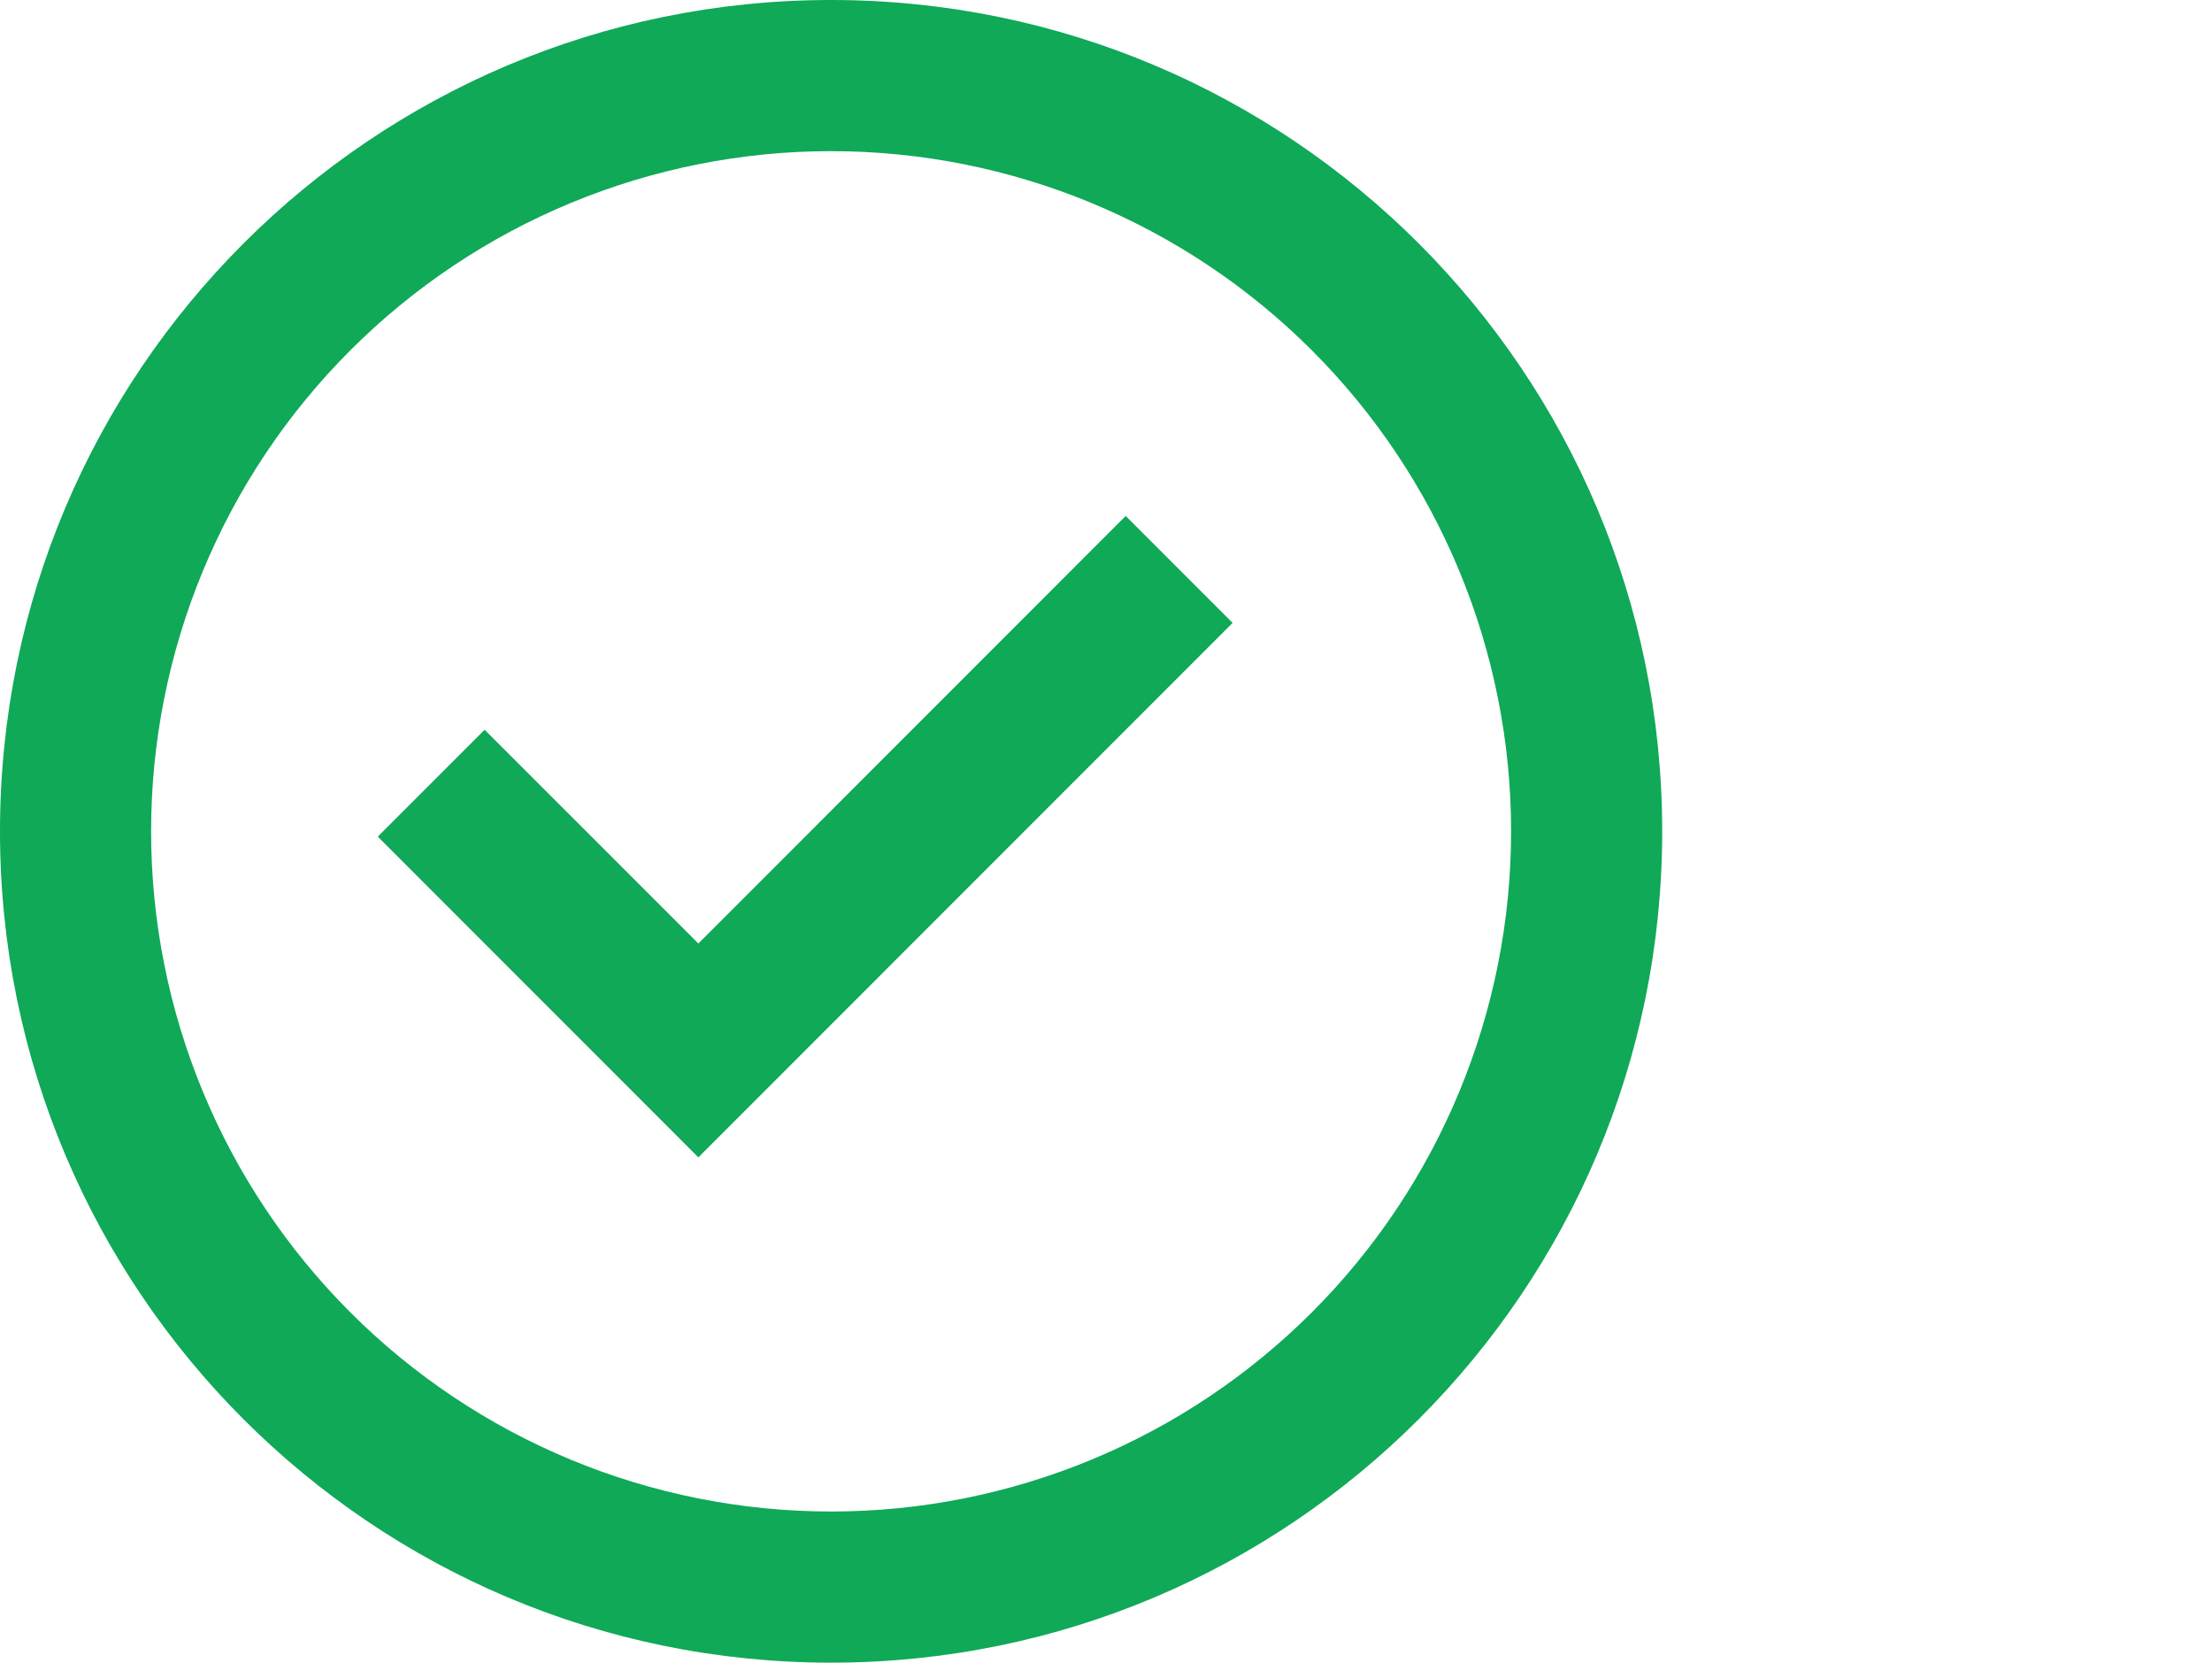 <svg width="173" height="130" viewBox="0 0 173 130" fill="none" xmlns="http://www.w3.org/2000/svg">
<path d="M54.618 90.492L29.546 65.414L37.901 57.058L54.618 73.769L88.04 40.341L96.401 48.703L54.618 90.492Z" fill="#0FA958"/>
<path fill-rule="evenodd" clip-rule="evenodd" d="M0 65C0 29.102 29.102 0 65 0C100.898 0 130 29.102 130 65C130 100.898 100.898 130 65 130C29.102 130 0 100.898 0 65ZM65 118.182C58.016 118.182 51.1 116.806 44.648 114.134C38.196 111.461 32.333 107.544 27.395 102.605C22.456 97.667 18.539 91.804 15.866 85.352C13.194 78.9 11.818 71.984 11.818 65C11.818 58.016 13.194 51.1 15.866 44.648C18.539 38.196 22.456 32.333 27.395 27.395C32.333 22.456 38.196 18.539 44.648 15.866C51.1 13.194 58.016 11.818 65 11.818C79.105 11.818 92.632 17.421 102.605 27.395C112.579 37.368 118.182 50.895 118.182 65C118.182 79.105 112.579 92.632 102.605 102.605C92.632 112.579 79.105 118.182 65 118.182Z" fill="#0FA958"/>
</svg>
